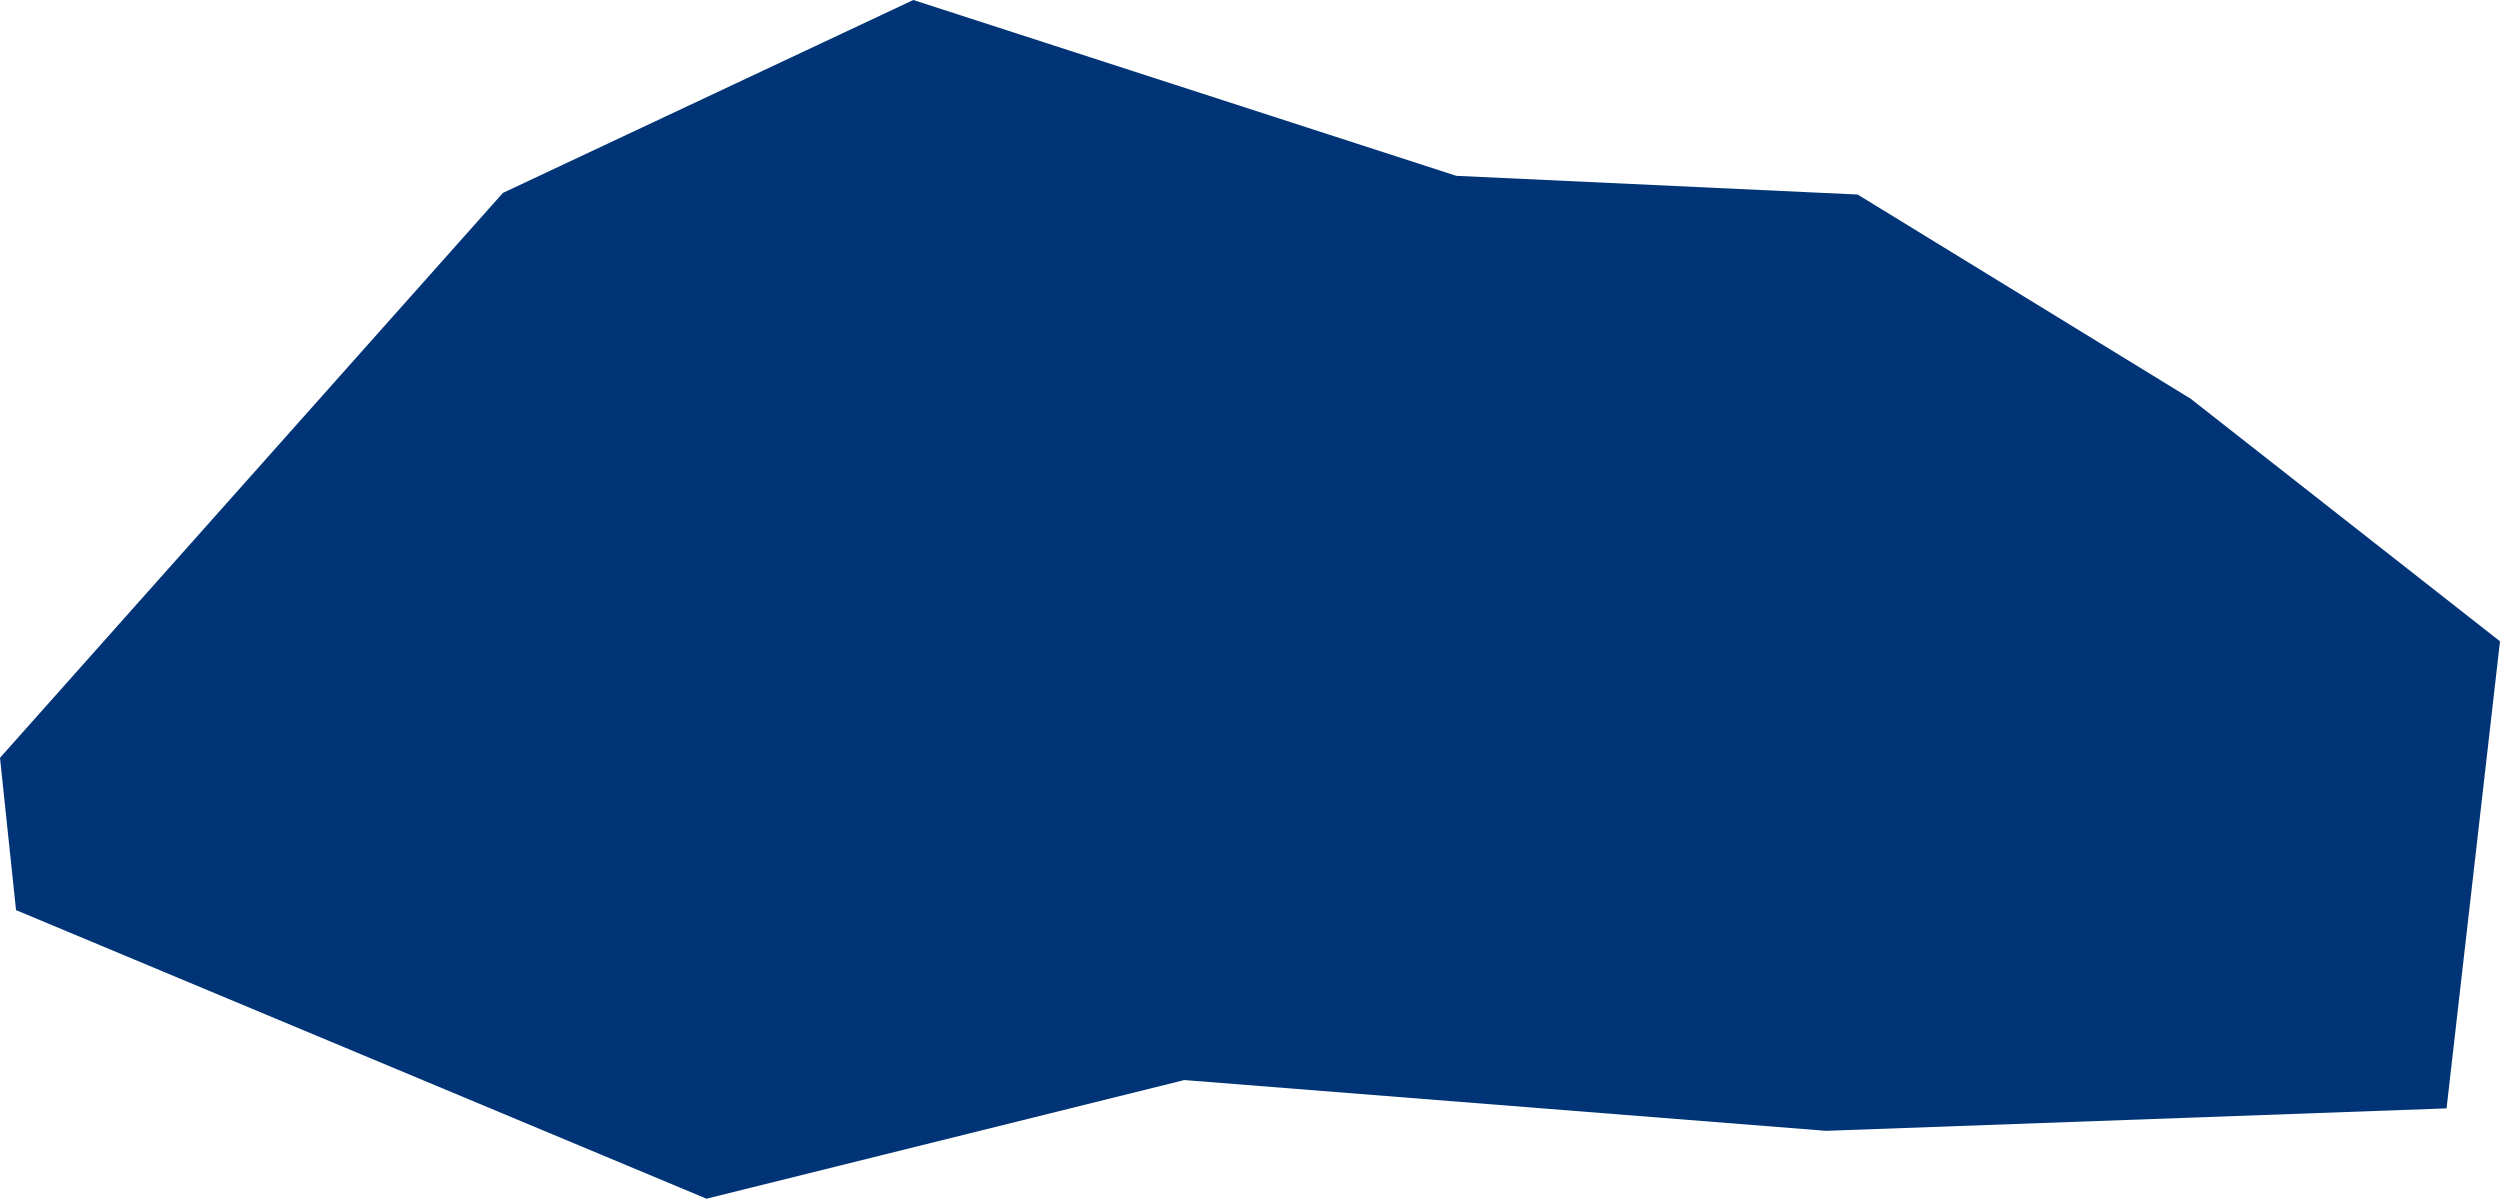 <?xml version="1.0" encoding="UTF-8" standalone="no"?>
<svg
   xmlns:dc="http://purl.org/dc/elements/1.1/"
   xmlns:cc="http://creativecommons.org/ns#"
   xmlns:rdf="http://www.w3.org/1999/02/22-rdf-syntax-ns#"
   xmlns:svg="http://www.w3.org/2000/svg"
   xmlns="http://www.w3.org/2000/svg"
   xmlns:sodipodi="http://sodipodi.sourceforge.net/DTD/sodipodi-0.dtd"
   xmlns:inkscape="http://www.inkscape.org/namespaces/inkscape"
   id="svg2"
   version="1.1"
   inkscape:version="0.91 r13725"
   sodipodi:docname="BTN.svg"
   width="4.678"
   height="2.243">
  <defs
     id="defs8" />
  <sodipodi:namedview
     pagecolor="#ffffff"
     bordercolor="#666666"
     borderopacity="1"
     objecttolerance="10"
     gridtolerance="10"
     guidetolerance="10"
     inkscape:pageopacity="0"
     inkscape:pageshadow="2"
     inkscape:window-width="480"
     inkscape:window-height="419"
     id="namedview6"
     showgrid="false"
     inkscape:zoom="2.36"
     inkscape:cx="-204.3136"
     inkscape:cy="39.999071"
     inkscape:window-x="0"
     inkscape:window-y="0"
     inkscape:window-maximized="0"
     inkscape:current-layer="svg2" />
  <path
     d="m 4.099,0.746 0.579,0.454 -0.1,0.874 -1.161,0.042 -1.201,-0.095 -0.894,0.222 L 0.03,1.703 2.1499441e-6,1.418 0.941,0.361 1.709,-3.5053905e-7 2.725,0.329 l 0.751,0.035 0.623,0.382 z"
     style="fill:#003476"
     id="path4"
     inkscape:connector-curvature="0" />
</svg>
